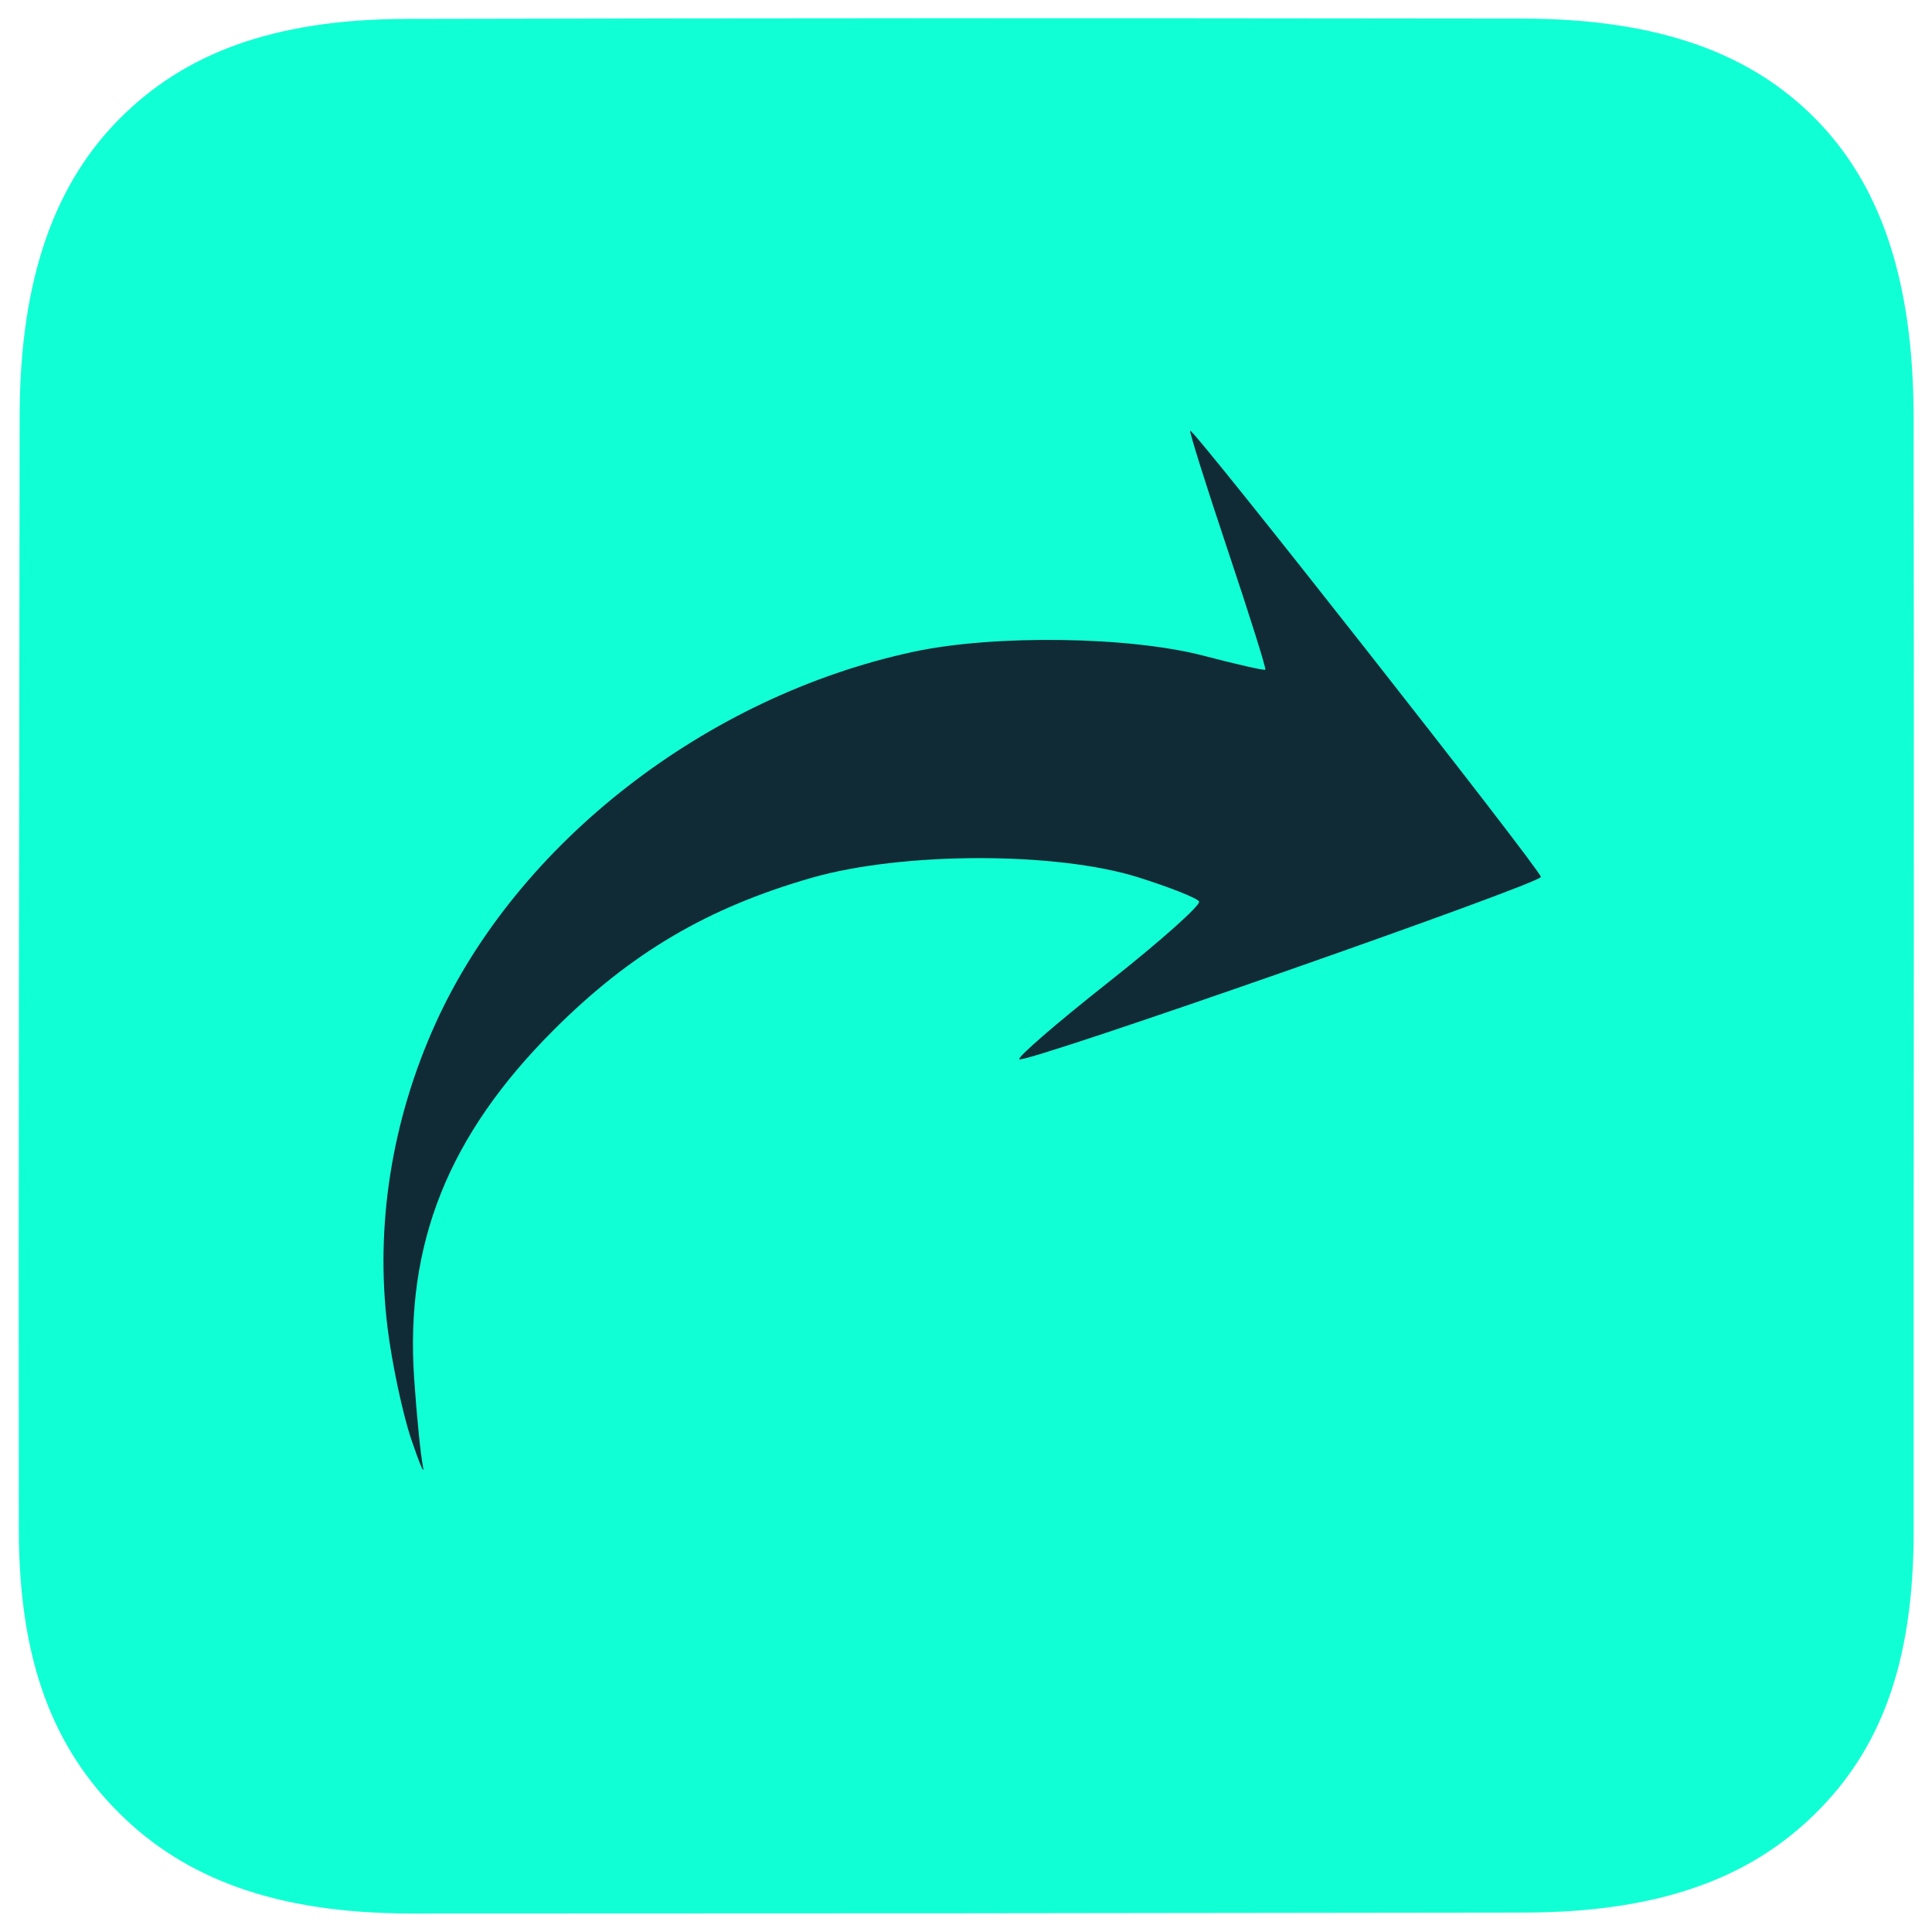 <?xml version="1.0" encoding="UTF-8" standalone="no"?>
<!-- Created with Inkscape (http://www.inkscape.org/) -->

<svg
   width="512"
   height="512"
   viewBox="0 0 512 512"
   version="1.1"
   id="svg1"
   xml:space="preserve"
   xmlns="http://www.w3.org/2000/svg"
   xmlns:svg="http://www.w3.org/2000/svg"><defs
     id="defs1" /><g
     id="layer1"
     transform="matrix(-2.585,0,0,2.585,513.231,-0.469)"
     style="display:inline"><path
       id="path2"
       style="display:inline;fill:#005f73;fill-opacity:0.937;stroke-width:6.997;stroke-linecap:round"
       d="m 100.071,5.11 c 50.954,0.196 71.917,-1.224 84.139,10.711 12.222,11.936 10.547,33.779 10.709,84.161 0.161,50.381 2.194,71.406 -10.709,84.161 -12.903,12.754 -34.123,10.685 -84.139,10.711 -50.016,0.026 -71.812,1.702 -84.139,-10.711 C 3.605,171.729 5.208,150.353 5.223,99.982 5.238,49.611 3.629,27.938 15.932,15.821 28.234,3.705 49.117,4.914 100.071,5.11 Z" /><path
       id="path1"
       style="display:inline;fill:#11ffd5;fill-opacity:1;stroke-width:6.86;stroke-linecap:round"
       d="M 42.505,2.085 C 28.249,2.101 18.937,5.778 12.453,12.33 5.969,18.881 2.384,28.486 2.362,42.884 2.293,88.174 2.375,108.907 2.354,157.119 c -0.006,13.79 3.526,22.527 10.098,29 6.572,6.473 15.692,10.115 29.831,10.137 53.773,0.081 61.485,0.079 114.079,0.093 14.02,0.004 23.26,-3.657 29.899,-10.23 6.639,-6.573 10.336,-15.319 10.352,-29.093 0.046,-39.537 -0.046,-70.506 -0.084,-114.143 C 196.517,28.478 192.787,18.876 186.261,12.33 179.735,5.783 170.745,2.145 156.82,2.117 113.404,2.031 93.466,2.028 42.505,2.085 Z" /><path
       style="display:inline;fill:#112b36;fill-opacity:1"
       d="m 409.263,351.846 c 3.361,-27.047 -1.05,-55.023 -12.743,-80.824 -21.627,-47.718 -71.63,-86.573 -126.586,-98.364 -21.391,-4.589 -57.245,-4.087 -76.934,1.077 -8.662,2.272 -15.975,3.925 -16.251,3.672 -0.275,-0.253 4.202,-14.498 9.951,-31.658 5.748,-17.159 10.226,-31.4 9.951,-31.647 -0.816,-0.73 -92.901,116.433 -92.901,118.201 0,1.77 135.476,49.157 138.14,48.319 0.902,-0.284 -9.666,-9.44 -23.484,-20.347 -13.819,-10.907 -24.667,-20.571 -24.109,-21.475 0.559,-0.904 7.819,-3.783 16.134,-6.397 21.735,-6.833 62.489,-6.768 86.518,0.139 27.596,7.932 47.882,19.894 68.275,40.258 27.944,27.905 39.442,56.613 37.008,92.4 -0.668,9.818 -1.703,20.212 -2.3,23.1 -0.597,2.888 0.775,-0.249 3.05,-6.969 2.274,-6.72 5.101,-19.988 6.281,-29.484 z"
       id="path3"
       transform="matrix(0.387,0,0,0.387,0.42,0.181)" /></g></svg>
